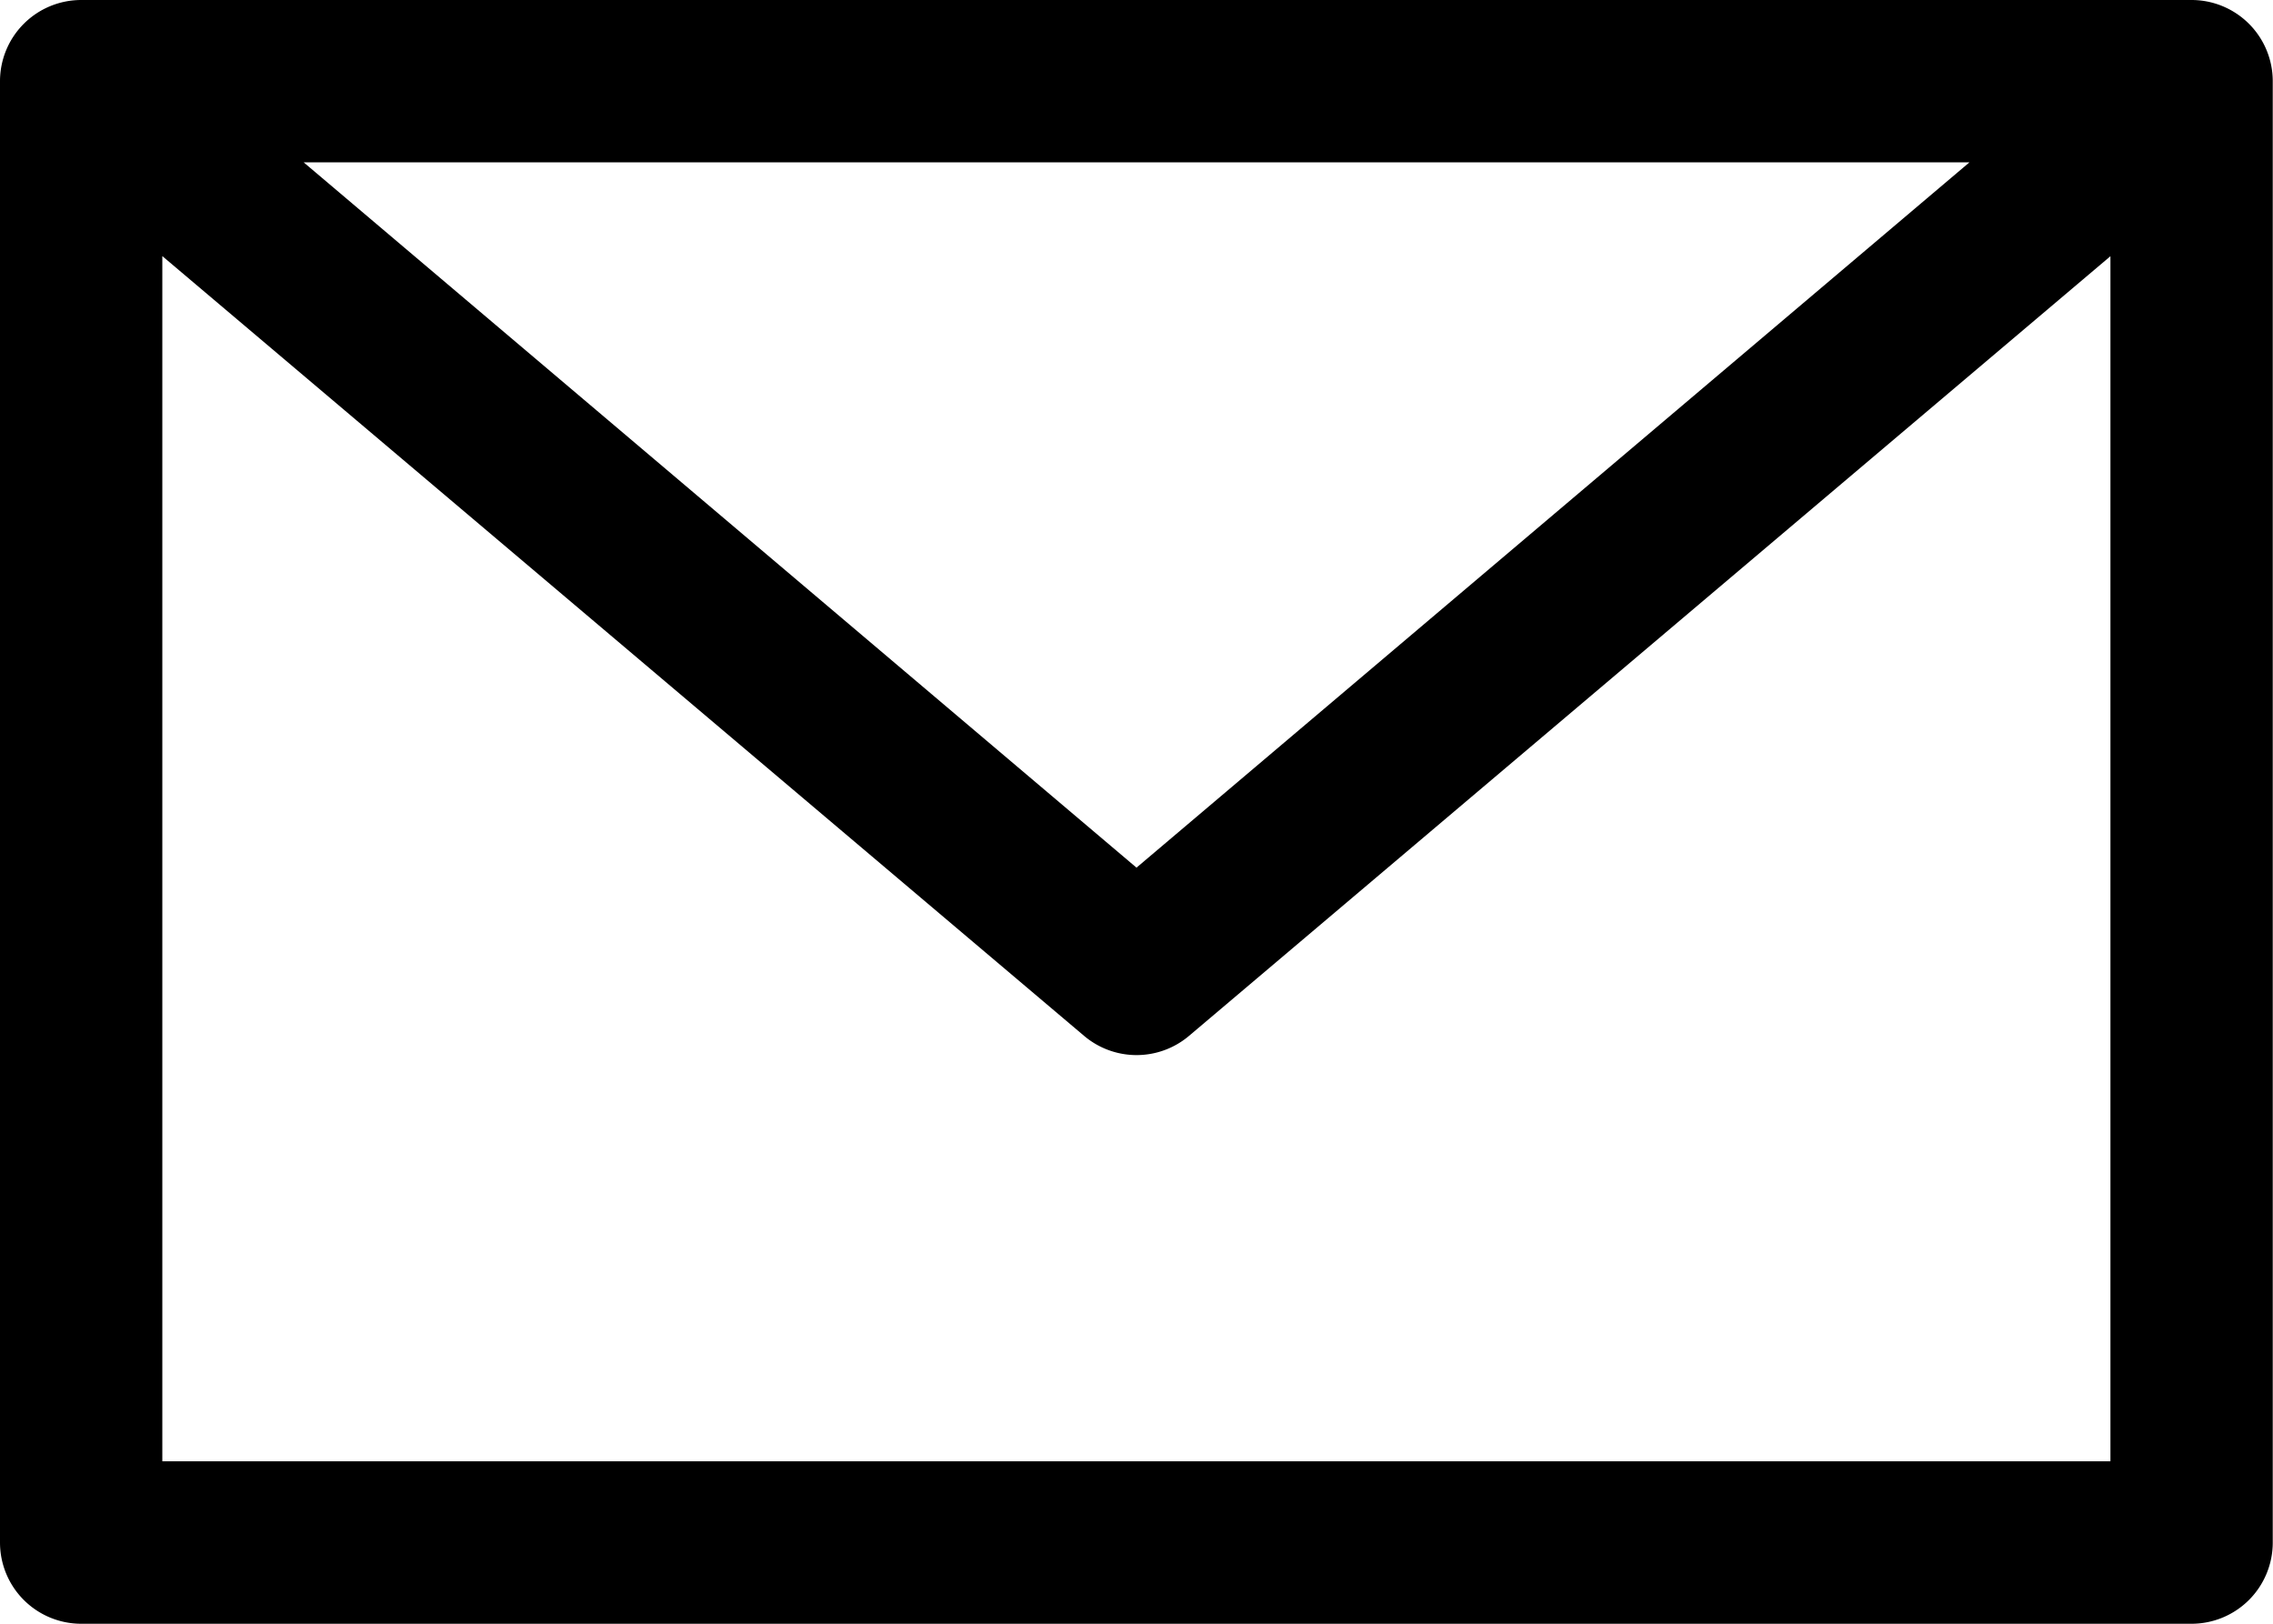  <svg xmlns="http://www.w3.org/2000/svg" class="side-icon" viewBox="0 0 18.526 13.233">
                <path id="email" d="M115.461,112a.662.662,0,0,0-.662.662v11.909a.662.662,0,0,0,.662.662h17.2a.662.662,0,0,0,.662-.662V112.662a.662.662,0,0,0-.662-.662h-17.2Zm1.813,1.323h13.577l-6.789,5.748Zm-1.151.765,7.512,6.354a.662.662,0,0,0,.855,0L132,114.088v9.821H116.122v-9.821Z" transform="translate(-114.799 -112)"/>
              </svg>
